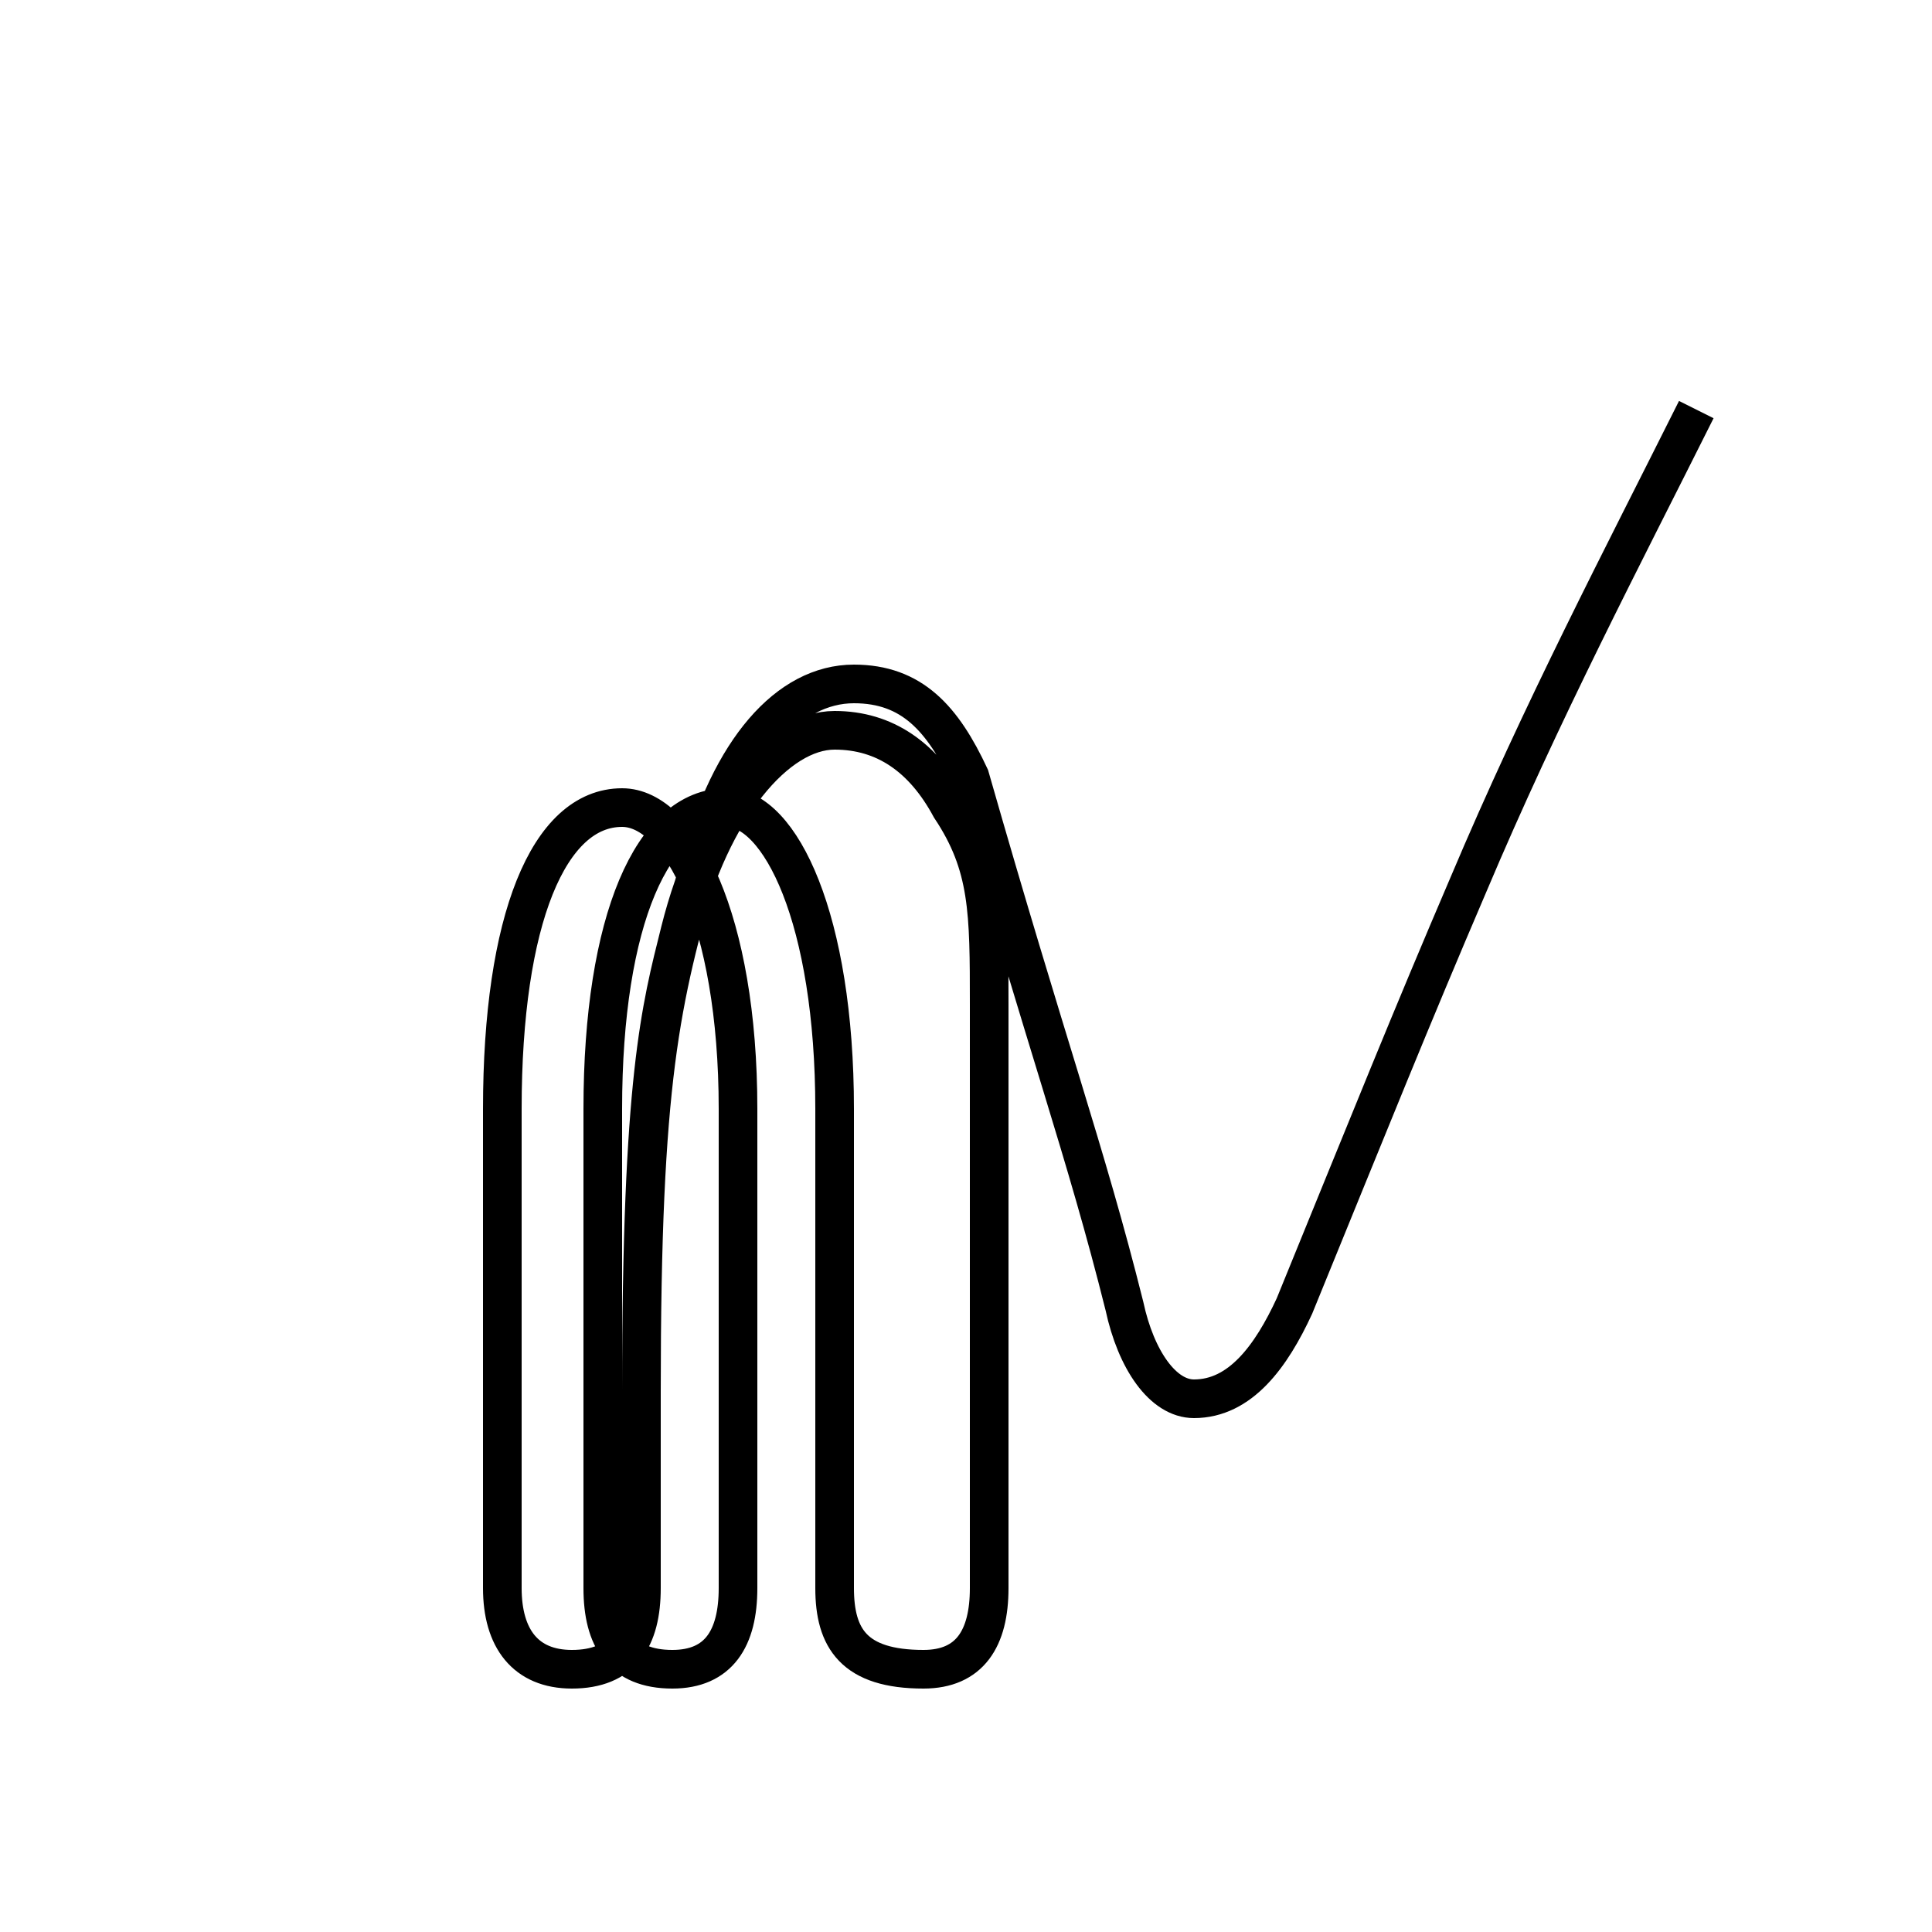 <?xml version='1.0' encoding='utf8'?>
<svg viewBox="0.0 -6.0 50.0 50.0" version="1.1" xmlns="http://www.w3.org/2000/svg">
<rect x="0.0" y="-6.0" width="50.0" height="50.0" fill="#808080" stroke="none"/>
<rect x="-1000" y="-1000" width="2000" height="2000" stroke="white" fill="white"/>
<g style="fill:white;stroke:#000000;  stroke-width:1">
<path d="M 43.9 -33.4 C 42.0 -29.6 39.9 -25.6 38.0 -21.1 C 36.5 -17.6 35.5 -15.1 33.5 -10.2 C 32.9 -8.9 32.1 -7.8 30.9 -7.8 C 30.1 -7.8 29.4 -8.8 29.1 -10.2 C 28.1 -14.2 27.1 -16.9 25.1 -23.9 C 24.4 -25.4 23.6 -26.3 22.1 -26.3 C 20.4 -26.3 18.9 -24.6 18.1 -21.6 C 17.1 -18.1 16.6 -16.1 16.6 -8.0 L 16.6 -2.9 C 16.6 -1.6 16.1 -0.8 14.8 -0.8 C 13.6 -0.8 13.0 -1.6 13.0 -2.9 L 13.0 -15.3 C 13.0 -20.2 14.2 -23.1 16.1 -23.1 C 17.6 -23.1 19.1 -20.2 19.1 -15.3 L 19.1 -2.9 C 19.1 -1.6 18.6 -0.8 17.4 -0.8 C 16.1 -0.8 15.6 -1.6 15.6 -2.9 L 15.6 -15.3 C 15.6 -20.2 16.9 -23.1 18.8 -23.1 C 20.2 -23.1 21.6 -20.2 21.6 -15.3 L 21.6 -8.2 C 21.6 -6.0 21.6 -4.5 21.6 -2.9 C 21.6 -1.6 22.1 -0.8 23.9 -0.8 C 25.1 -0.8 25.6 -1.6 25.6 -2.9 L 25.6 -8.2 C 25.6 -10.2 25.6 -12.2 25.6 -14.2 L 25.6 -18.0 C 25.6 -20.4 25.6 -21.6 24.6 -23.1 C 23.9 -24.4 22.9 -25.1 21.6 -25.1 C 20.1 -25.1 18.4 -23.1 17.6 -19.9 C 17.1 -17.9 16.6 -16.1 16.6 -8.0 L 16.6 -2.9 C 16.6 -1.6 16.1 -0.8 14.8 -0.8 C 13.6 -0.8 13.0 -1.6 13.0 -2.9 L 13.0 -15.3 C 13.0 -20.2 14.2 -23.1 16.1 -23.1 C 17.6 -23.1 19.1 -20.2 19.1 -15.3 L 19.1 -2.9 C 19.1 -1.6 18.6 -0.8 17.4 -0.8 C 16.1 -0.8 15.6 -1.6 15.6 -2.9 L 15.6 -15.3 C 15.6 -20.2 16.9 -23.1 18.8 -23.1 C 20.2 -23.1 21.6 -20.2 21.6 -15.3 L 21.6 -8.2 C 21.6 -6.0 21.6 -4.5 21.6 -2.9 C 21.6 -1.6 22.1 -0.8 23.9 -0.8 C 25.1 -0.8 25.6 -1.6 25.6 -2.9 L 25.6 -8.2 C 25.6 -10.2 25.6 -12.2 25.6 -14.2 L 25.6 -18.0 C 25.6 -20.4 25.6 -21.6 24.6 -23.1 C 23.9 -24.4 22.9 -25.1 21.6 -25.1 C 20.1 -25.1 18.4 -23.1 17.6 -19.9 C 17.1 -17.9 16.6 -16.1 16.6 -8.0 L 16.6 -2.9 C 16.6 -1.6 16.1 -0.8 14.8 -0.8 C 13.6 -0.8 13.0 -1.6 13.0 -2.9 L 13.0 -15.3 C 13.0 -20.2 14.2 -23.1 16.1 -23.1 C 17.6 -23.1 19.1 -20.2 19.1 -15.3 L 19.1 -2.9 C 19.1 -1.6 18.6 -0.8 17.4 -0.8 C 16.1 -0.8 15.6 -1.6 15.6 -2.9 L 15.6 -15.3 C 15.6 -20.2 16.9 -23.1 18.8 -23.1 C 20.2 -23.1 21.6 -20.2 21.6 -15.3 L 21.6 -8.2 C 21.6 -6.0 21.6 -4.5 21.6 -2.9 C 21.6 -1.6 22.1 -0.8 23.9 -0.8 C 25.1 -0.8 25.6 -1.6 25.6 -2.9 L 25.6 -8.2 C 25.6 -10.2 25.6 -12.2 25.6 -14.2 L 25.6 -18.0 C 25.6 -20.4 25.6 -21.6 24.6 -23.1 C 23.9 -24.4 22.9 -25.1 21.6 -25.1 C 20.1 -25.1 18.4 -23.1 17.6 -19.9 C 17.1 -17.9 16.6 -16.1 16.6 -8.0 L 16.6 -2.9 C 16.6 -1.6 16.1 -0.8 14.8 -0.8 C 13.6 -0.8 13.0 -1.6 13.0 -2.9 L 13.0 -15.3 C 13.0 -20.2 14.2 -23.1 16.1 -23.1 C 17.6 -23.1 19.1 -20.2 19.1 -15.3 L 19.1 -2.9 C 19.1 -1.6 18.6 -0.8 17.4 -0.8 C 16.1 -0.8 15.6 -1.6 15.6 -2.9 L 15.6 -15.3 C 15.6 -20.2 16.9 -23.1 18.8 -23.1 C 20.2 -23.1 21.6 -20.2 21.6 -15.3 L 21.6 -8.2 C 21.6 -6.0 21.6 -4.5 21.6 -2.9 C 21.6 -1.6 22.1 -0.8 23.9 -0.8 C 25.1 -0.8 25.6 -1.6 25.6 -2.9 L 25.6 -8.2 C 25.6 -10.2 25.6 -12.2 25.6 -14.2 L 25.6 -18.0 C 25.6 -20.4 25.6 -21.6 24.6 -23.1 C 23.9 -24.4 22.9 -25.1 21.6 -25.1 C 20.1 -25.1 18.4 -23.1 17.6 -19.9 C 17.1 -17.9 16.6 -16.1 16.6 -8.0 L 16.6 -2.9 C 16.6 -1.6 16.1 -0.8 14.8 -0.8 C 13.6 -0.8 13.0 -1.6 13.0 -2.9 L 13.0 -15.3 C 13.0 -20.2 14.2 -23.1 16.1 -23.1 C 17.6 -23.1 19.1 -20.2 19.1 -15.3 L 19.1 -2.9 C 19.1 -1.6 18.6 -0.8 17.4 -0.8 C 16.1 -0.8 15.6 -1.6 15.6 -2.9 L 15.6 -15.3 C 15.6 -20.2 16.9 -23.1 18.8 -23.1 C 20.2 -23.1 21.6 -20.2 21.6 -15.3 L 21.6 -8.2 C 21.6 -6.0 21.6 -4.5 21.6 -2.9 C 21.6 -1.6 22.1 -0.8 23.9 -0.8 C 25.1 -0.8 25.6 -1.6 25.6 -2.9 L 25.6 -8.2 C 25.6 -10.2 25.6 -12.2 25.6 -14.2 L 25.6 -18.0 C 25.6 -20.4 25.6 -21.6 24.6 -23.1 C 23.9 -24.4 22.9 -25.1 21.6 -25.1 C 20.1 -25.1 18.4 -23.1 17.6 -19.9 C 17.1 -17.9 16.6 -16.1 16.6 -8.0 L 16.6 -2.9 C 16.6 -1.6 16.1 -0.8 14.8 -0.8 C 13.6 -0.8 13.0 -1.6 13.0 -2.9 L 13.0 -15.3 C 13.0 -20.2 14.2 -23.1 16.1 -23.1 C 17.6 -23.1 19.1 -20.2 19.1 -15.3 L 19.1 -2.9 C 19.1 -1.6 18.6 -0.8 17.4 -0.8 C 16.1 -0.8 15.6 -1.6 15.6 -2.9 L 15.6 -15.3 C 15.6 -20.2 16.9 -23.1 18.8 -23.1 C 20.2 -23.1 21.6 -20.2 21.6 -15.3 L 21.6 -8.2 C 21.6 -6.0 21.6 -4.5 21.6 -2.9 C 21.6 -1.6 22.1 -0.8 23.9 -0.8 C 25.1 -0.8 25.6 -1.6 25.6 -2.9" transform="translate(0.0, 38.0)" />
</g>
</svg>